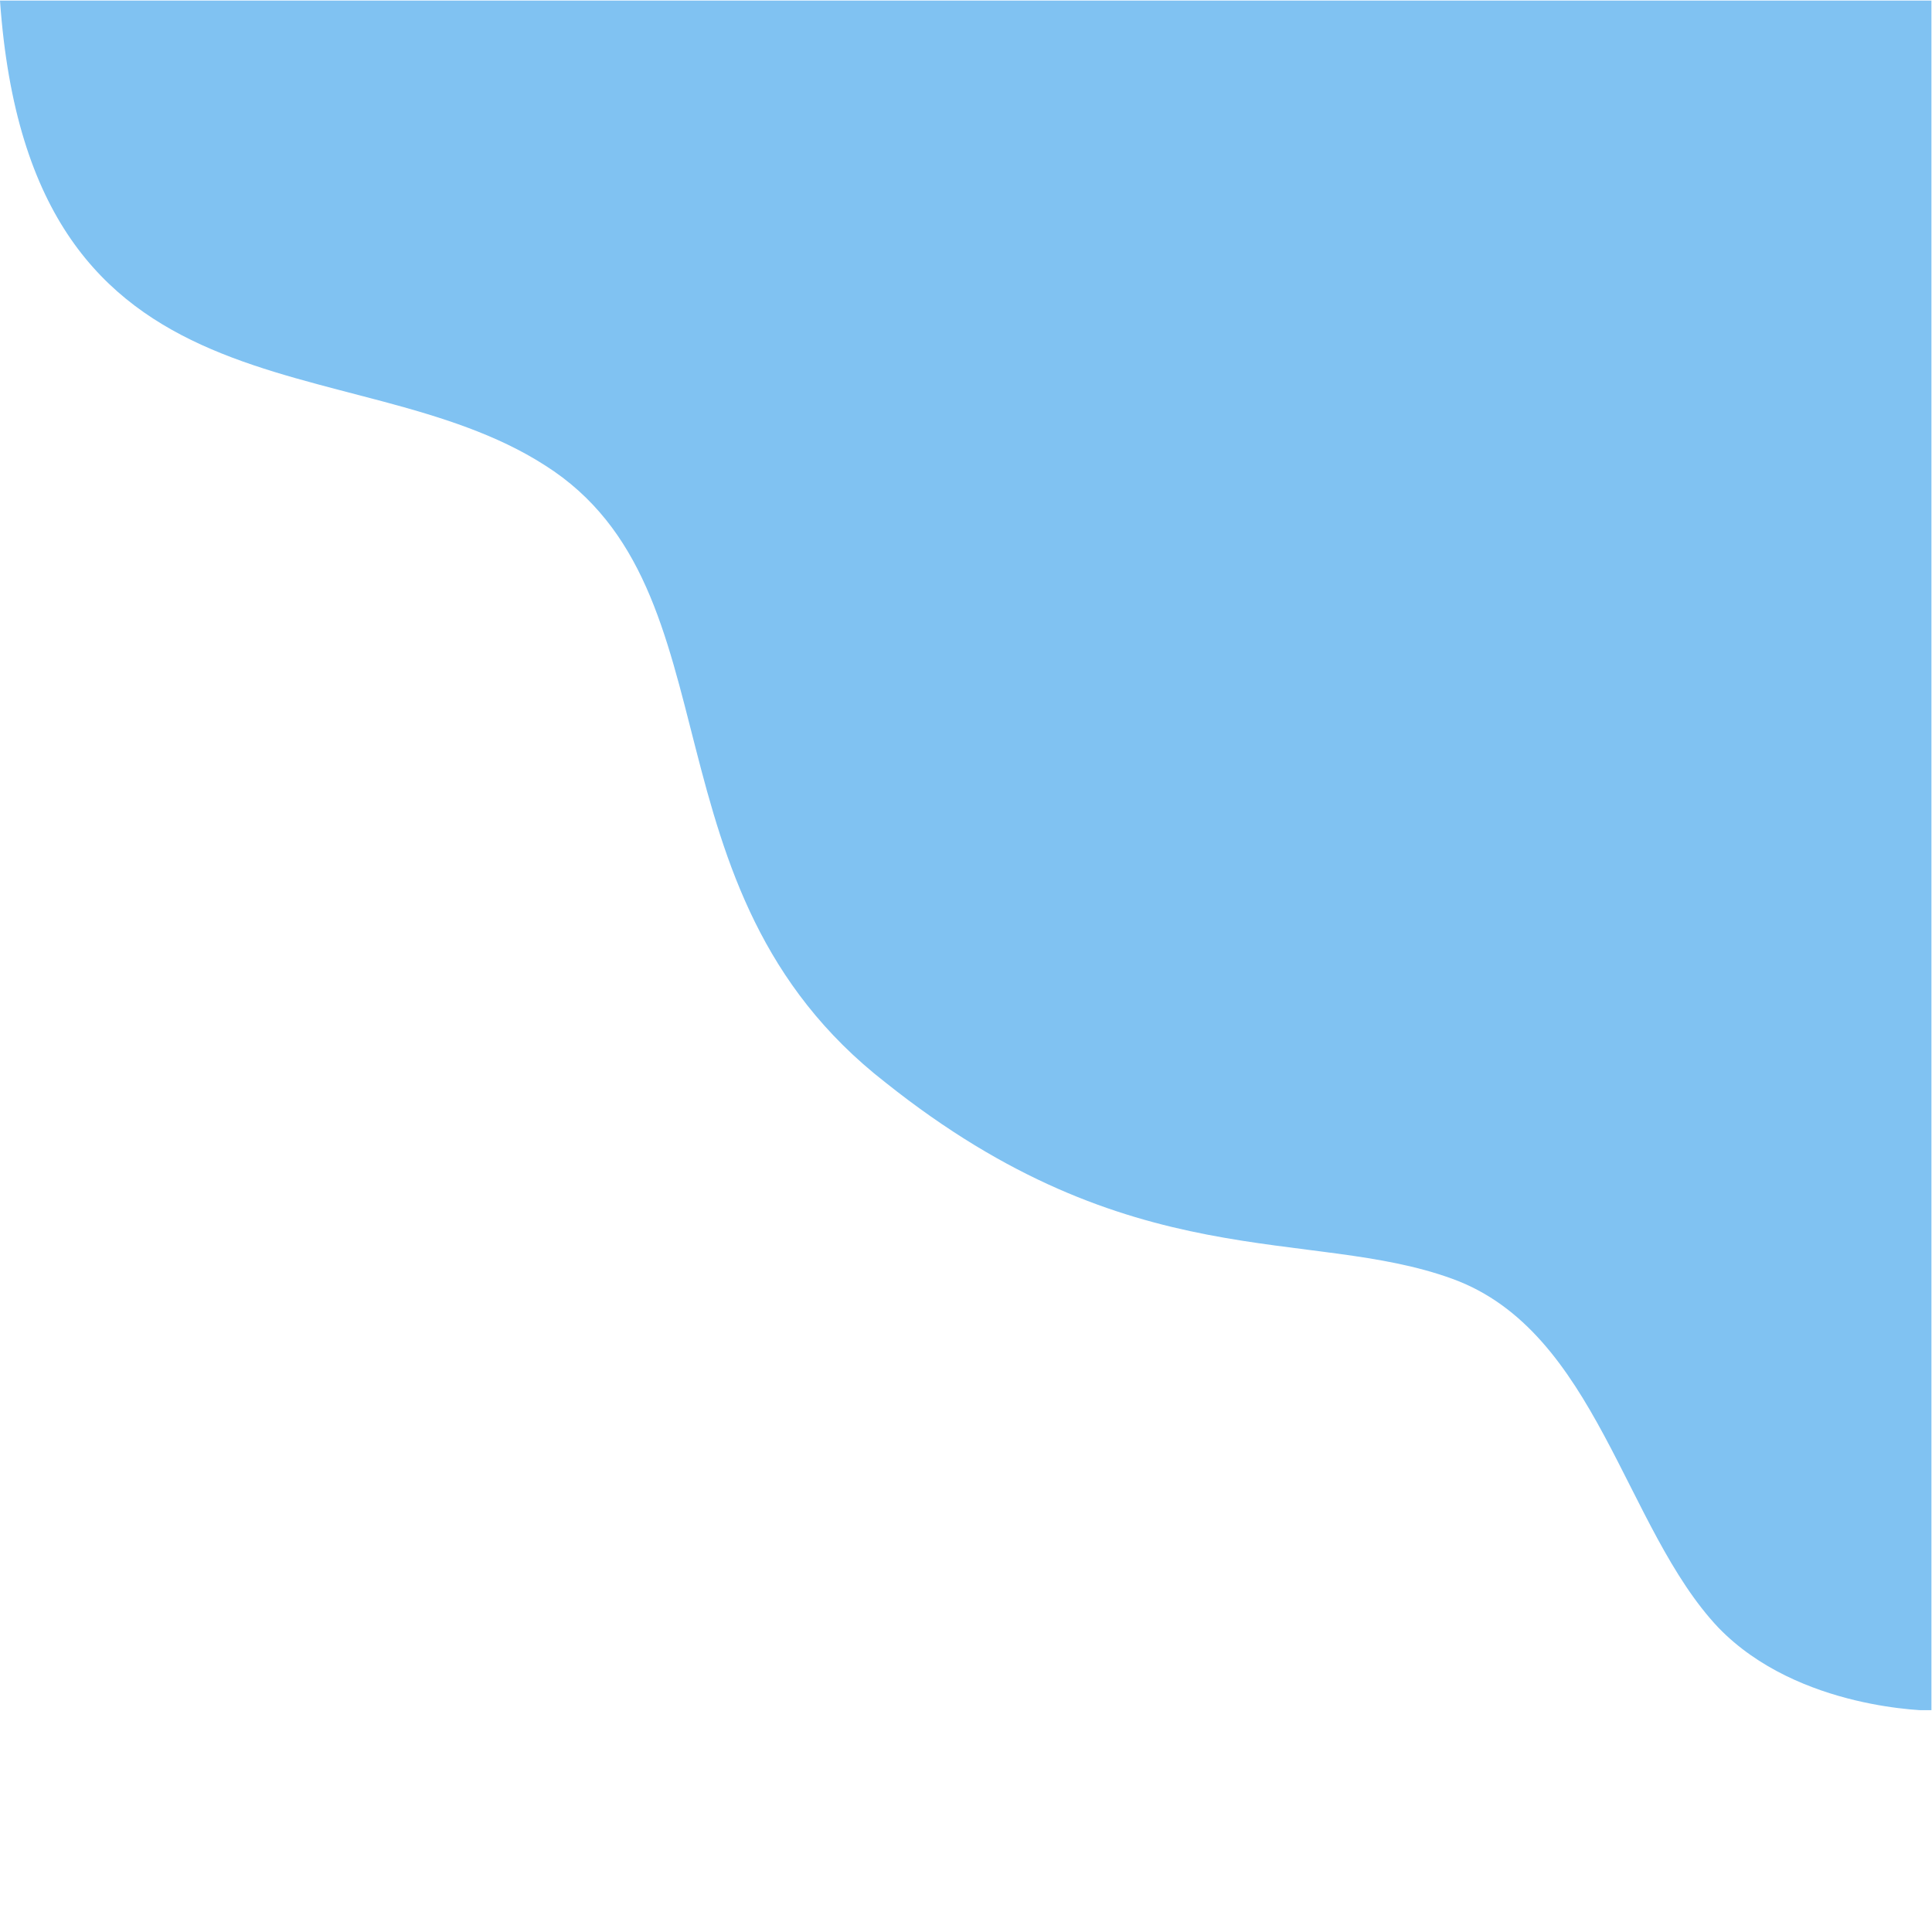 <svg xmlns="http://www.w3.org/2000/svg" xmlns:xlink="http://www.w3.org/1999/xlink" width="1080" zoomAndPan="magnify" viewBox="0 0 810 810" height="1080" preserveAspectRatio="xMidYMid meet" version="1.2"><defs><clipPath id="f59f726431"><path d="M 0 0.211 L 810 0.211 L 810 717 L 0 717 Z M 0 0.211 "/></clipPath></defs><g id="551ee1dd51"><rect x="0" width="810" y="0" height="810" style="fill:#ffffff;fill-opacity:1;stroke:none;"/><rect x="0" width="810" y="0" height="810" style="fill:#ffffff;fill-opacity:1;stroke:none;"/><g clip-rule="nonzero" clip-path="url(#f59f726431)"><path style=" stroke:none;fill-rule:nonzero;fill:#80c2f2;fill-opacity:1;" d="M 809.762 0.234 L 0 0.234 C 12.762 182.375 147.336 142.93 228.543 195.133 C 310.91 247.34 266.828 372.633 371.238 453.84 C 474.488 536.207 548.734 514.168 609.062 536.207 C 669.387 558.25 680.988 640.621 720.434 682.383 C 754.074 717.188 809.762 717.188 809.762 717.188 Z M 809.762 0.234 "/></g></g></svg>